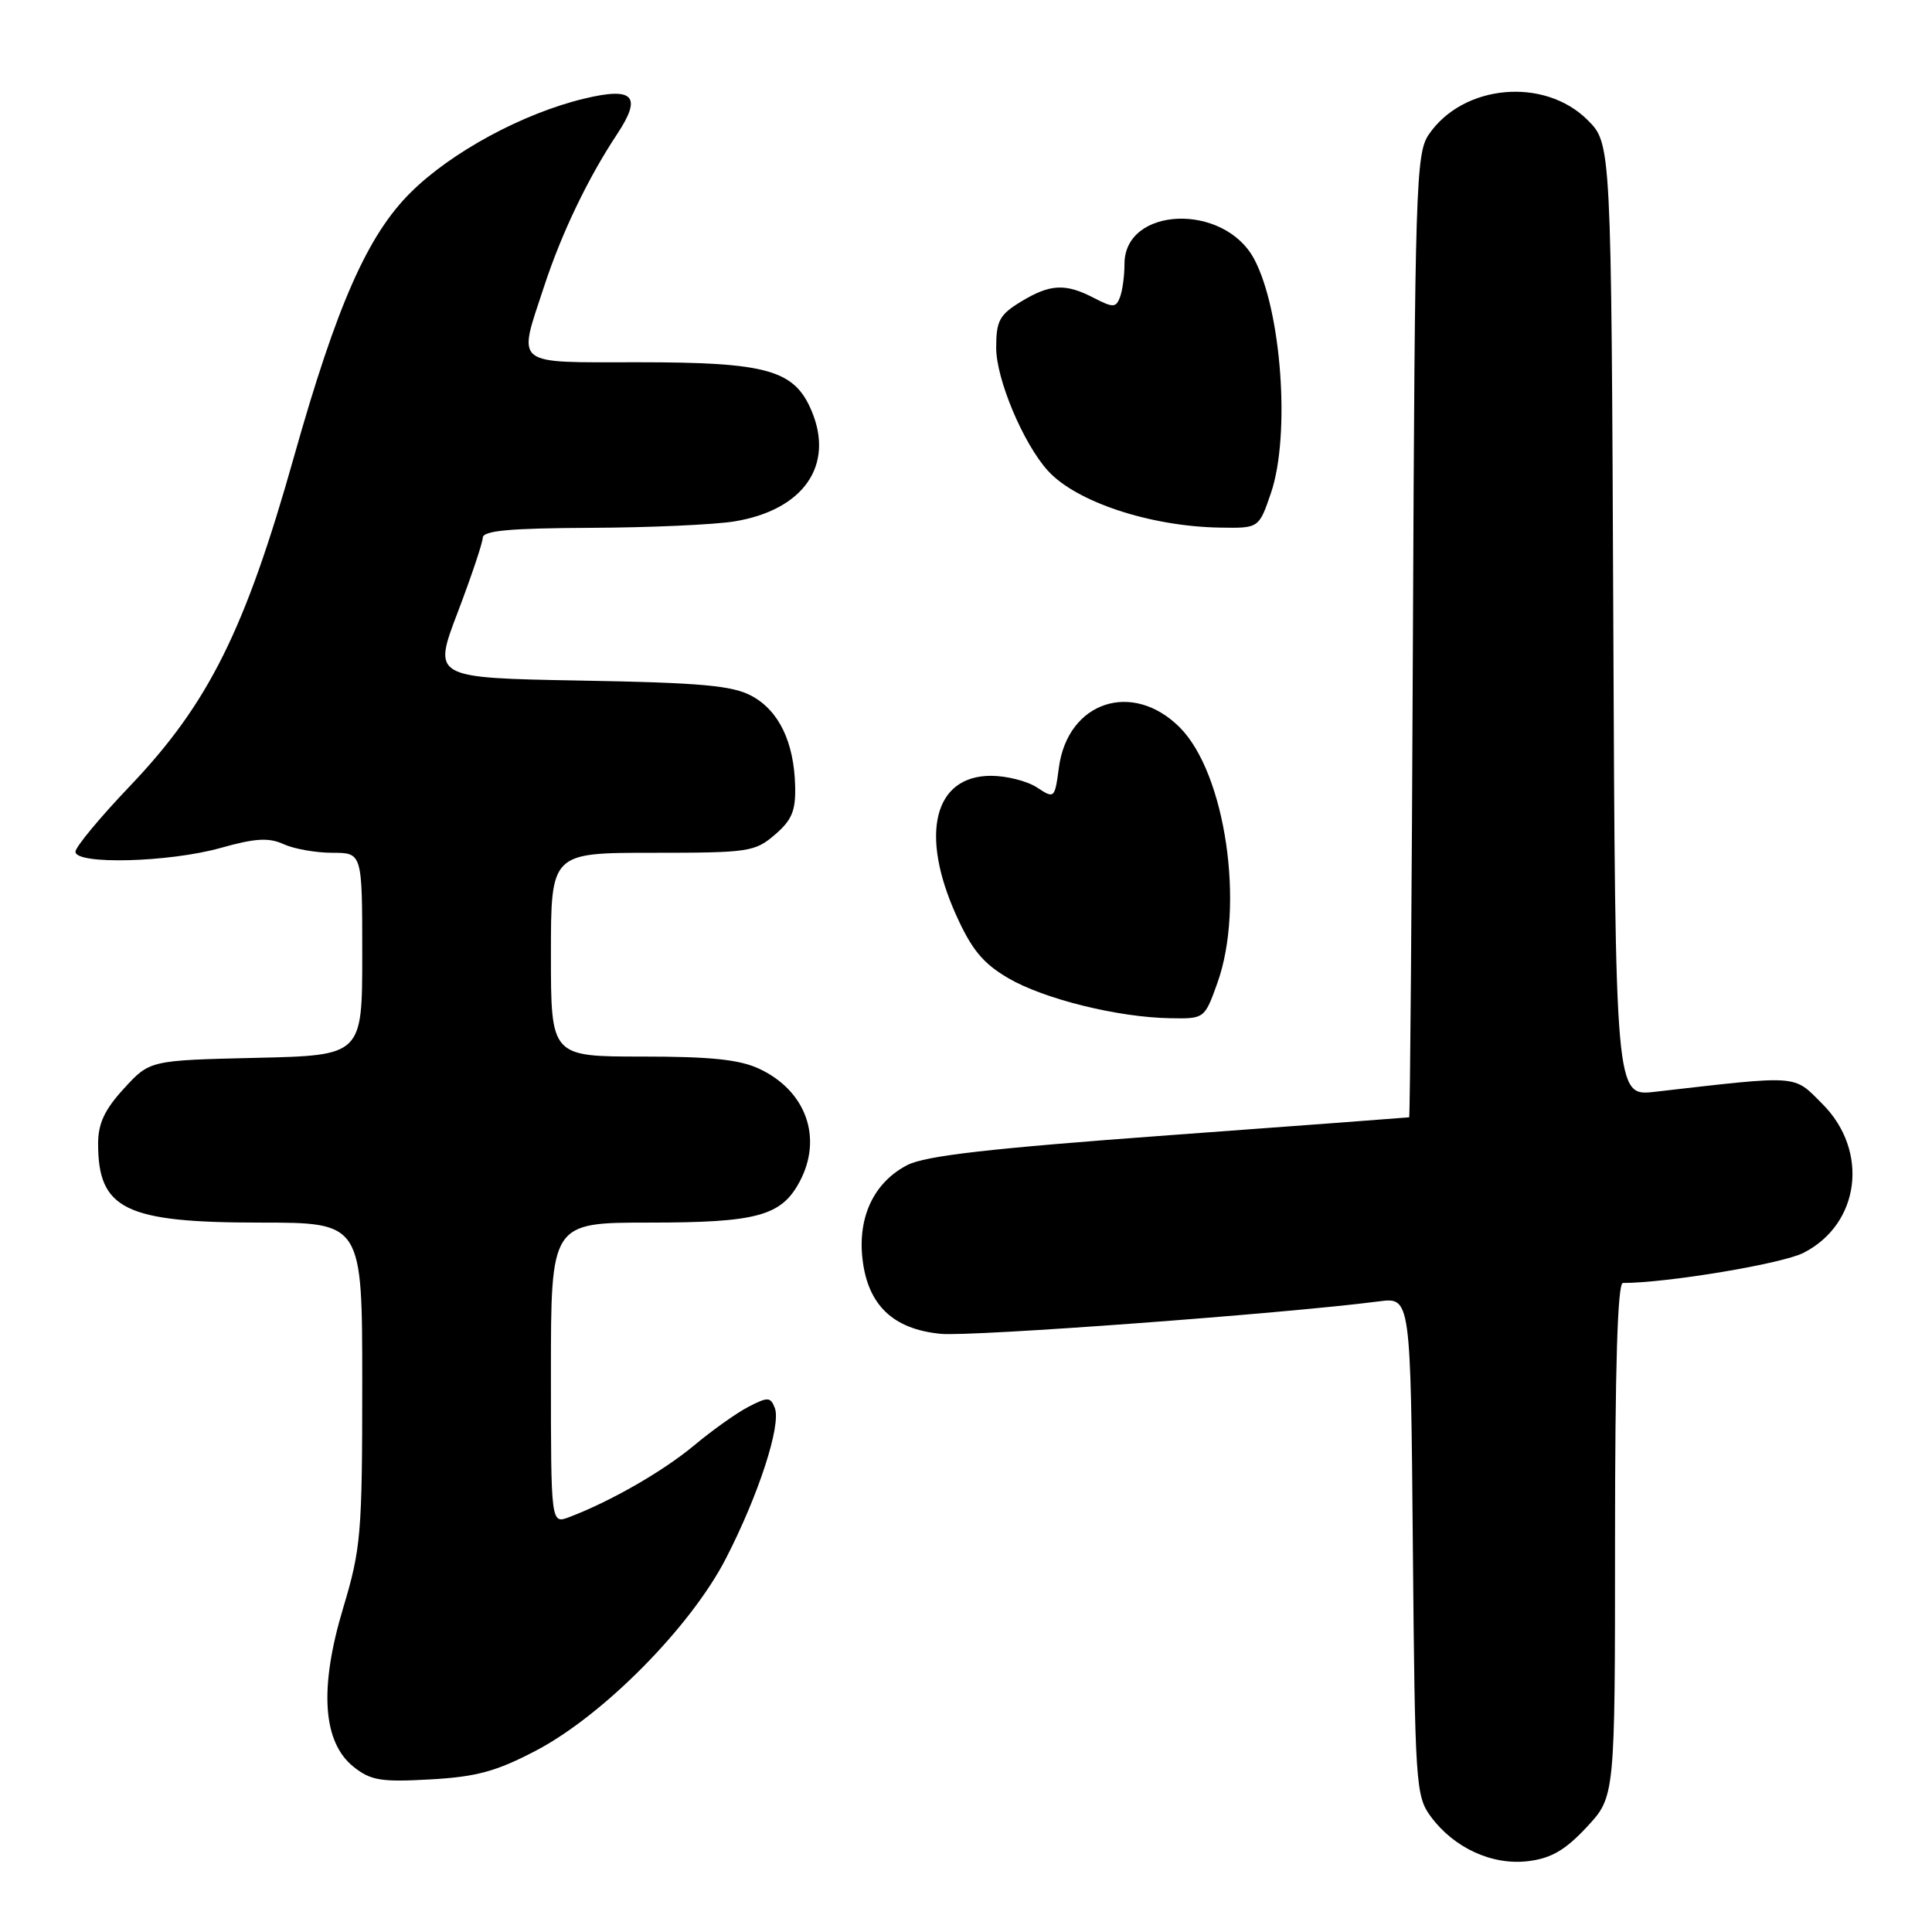 <?xml version="1.0" encoding="UTF-8" standalone="no"?>
<!DOCTYPE svg PUBLIC "-//W3C//DTD SVG 1.1//EN" "http://www.w3.org/Graphics/SVG/1.1/DTD/svg11.dtd" >
<svg xmlns="http://www.w3.org/2000/svg" xmlns:xlink="http://www.w3.org/1999/xlink" version="1.1" viewBox="0 0 256 256">
 <g >
 <path fill="currentColor"
d=" M 210.25 242.10 C 214.00 238.08 214.00 238.08 214.00 204.04 C 214.00 181.15 214.34 170.00 215.04 170.00 C 220.88 170.00 236.14 167.46 238.97 166.01 C 246.47 162.19 247.70 152.50 241.47 146.27 C 237.57 142.37 238.68 142.45 219.27 144.67 C 214.04 145.27 214.04 145.27 213.77 82.15 C 213.50 19.04 213.50 19.04 210.37 15.91 C 204.64 10.18 193.84 11.16 189.31 17.84 C 187.62 20.33 187.48 24.66 187.22 84.25 C 187.07 119.31 186.84 148.02 186.72 148.05 C 186.60 148.08 172.31 149.15 154.96 150.42 C 131.12 152.17 122.64 153.14 120.22 154.38 C 115.83 156.65 113.65 161.21 114.28 166.78 C 114.97 172.92 118.32 176.13 124.66 176.74 C 128.81 177.13 170.10 174.07 182.71 172.44 C 186.92 171.89 186.92 171.89 187.21 204.87 C 187.49 236.42 187.59 237.98 189.57 240.68 C 192.64 244.86 197.73 247.20 202.50 246.61 C 205.53 246.24 207.40 245.16 210.25 242.10 Z  M 71.03 231.96 C 79.94 227.29 91.53 215.57 96.19 206.50 C 100.53 198.07 103.53 188.82 102.67 186.57 C 102.10 185.09 101.75 185.08 99.19 186.40 C 97.62 187.21 94.37 189.52 91.98 191.52 C 87.88 194.94 80.94 198.93 75.44 201.02 C 73.00 201.95 73.00 201.95 73.00 181.98 C 73.00 162.00 73.00 162.00 86.05 162.00 C 100.30 162.00 103.53 161.12 105.95 156.59 C 109.04 150.81 106.84 144.58 100.67 141.65 C 98.04 140.40 94.27 140.00 85.10 140.00 C 73.00 140.00 73.00 140.00 73.00 126.50 C 73.00 113.00 73.00 113.00 86.44 113.00 C 99.20 113.00 100.03 112.88 102.68 110.60 C 104.94 108.66 105.45 107.42 105.36 104.12 C 105.21 98.32 103.21 94.17 99.61 92.22 C 97.07 90.84 92.93 90.46 76.92 90.18 C 57.34 89.82 57.34 89.82 60.64 81.16 C 62.45 76.40 63.95 71.94 63.97 71.25 C 63.99 70.31 67.57 69.99 78.25 69.94 C 86.09 69.91 94.67 69.52 97.31 69.09 C 106.44 67.59 110.57 61.70 107.56 54.49 C 105.27 49.01 101.70 48.00 84.53 48.00 C 67.80 48.00 68.59 48.64 72.10 37.94 C 74.42 30.88 77.89 23.63 81.78 17.76 C 85.11 12.72 83.97 11.49 77.40 13.07 C 69.29 15.02 59.82 20.14 54.42 25.50 C 48.71 31.16 44.63 40.40 38.96 60.50 C 32.50 83.45 27.63 93.23 17.26 104.11 C 13.26 108.30 10.00 112.23 10.00 112.86 C 10.00 114.60 22.40 114.27 29.22 112.36 C 33.83 111.06 35.61 110.96 37.59 111.86 C 38.97 112.49 41.87 113.00 44.05 113.00 C 48.00 113.00 48.00 113.00 48.00 126.42 C 48.00 139.85 48.00 139.85 33.92 140.17 C 19.84 140.50 19.84 140.50 16.42 144.24 C 13.86 147.03 13.00 148.87 13.00 151.55 C 13.00 160.25 16.60 162.00 34.45 162.00 C 48.00 162.00 48.00 162.00 48.00 183.32 C 48.00 203.25 47.83 205.20 45.47 213.07 C 42.27 223.71 42.75 230.86 46.87 234.13 C 49.14 235.93 50.52 236.15 57.03 235.78 C 63.13 235.44 65.77 234.72 71.03 231.96 Z  M 161.31 130.25 C 164.97 120.03 162.38 102.45 156.32 96.38 C 150.05 90.12 141.49 92.96 140.31 101.69 C 139.76 105.83 139.72 105.86 137.40 104.34 C 136.10 103.49 133.37 102.80 131.31 102.80 C 123.79 102.80 121.85 110.46 126.66 121.18 C 128.74 125.82 130.24 127.64 133.58 129.60 C 138.31 132.37 148.10 134.80 155.05 134.92 C 159.60 135.00 159.61 134.99 161.31 130.25 Z  M 168.41 65.32 C 171.01 57.68 169.81 41.09 166.17 34.30 C 162.16 26.84 149.00 27.36 149.00 34.97 C 149.00 36.55 148.73 38.54 148.40 39.39 C 147.87 40.78 147.49 40.79 144.95 39.48 C 141.16 37.51 139.14 37.62 135.25 39.99 C 132.43 41.71 132.00 42.52 132.00 46.09 C 132.00 50.23 135.57 58.74 138.83 62.35 C 142.56 66.50 152.41 69.76 161.66 69.91 C 166.81 70.00 166.81 70.00 168.41 65.32 Z "/>
</g>
</svg>